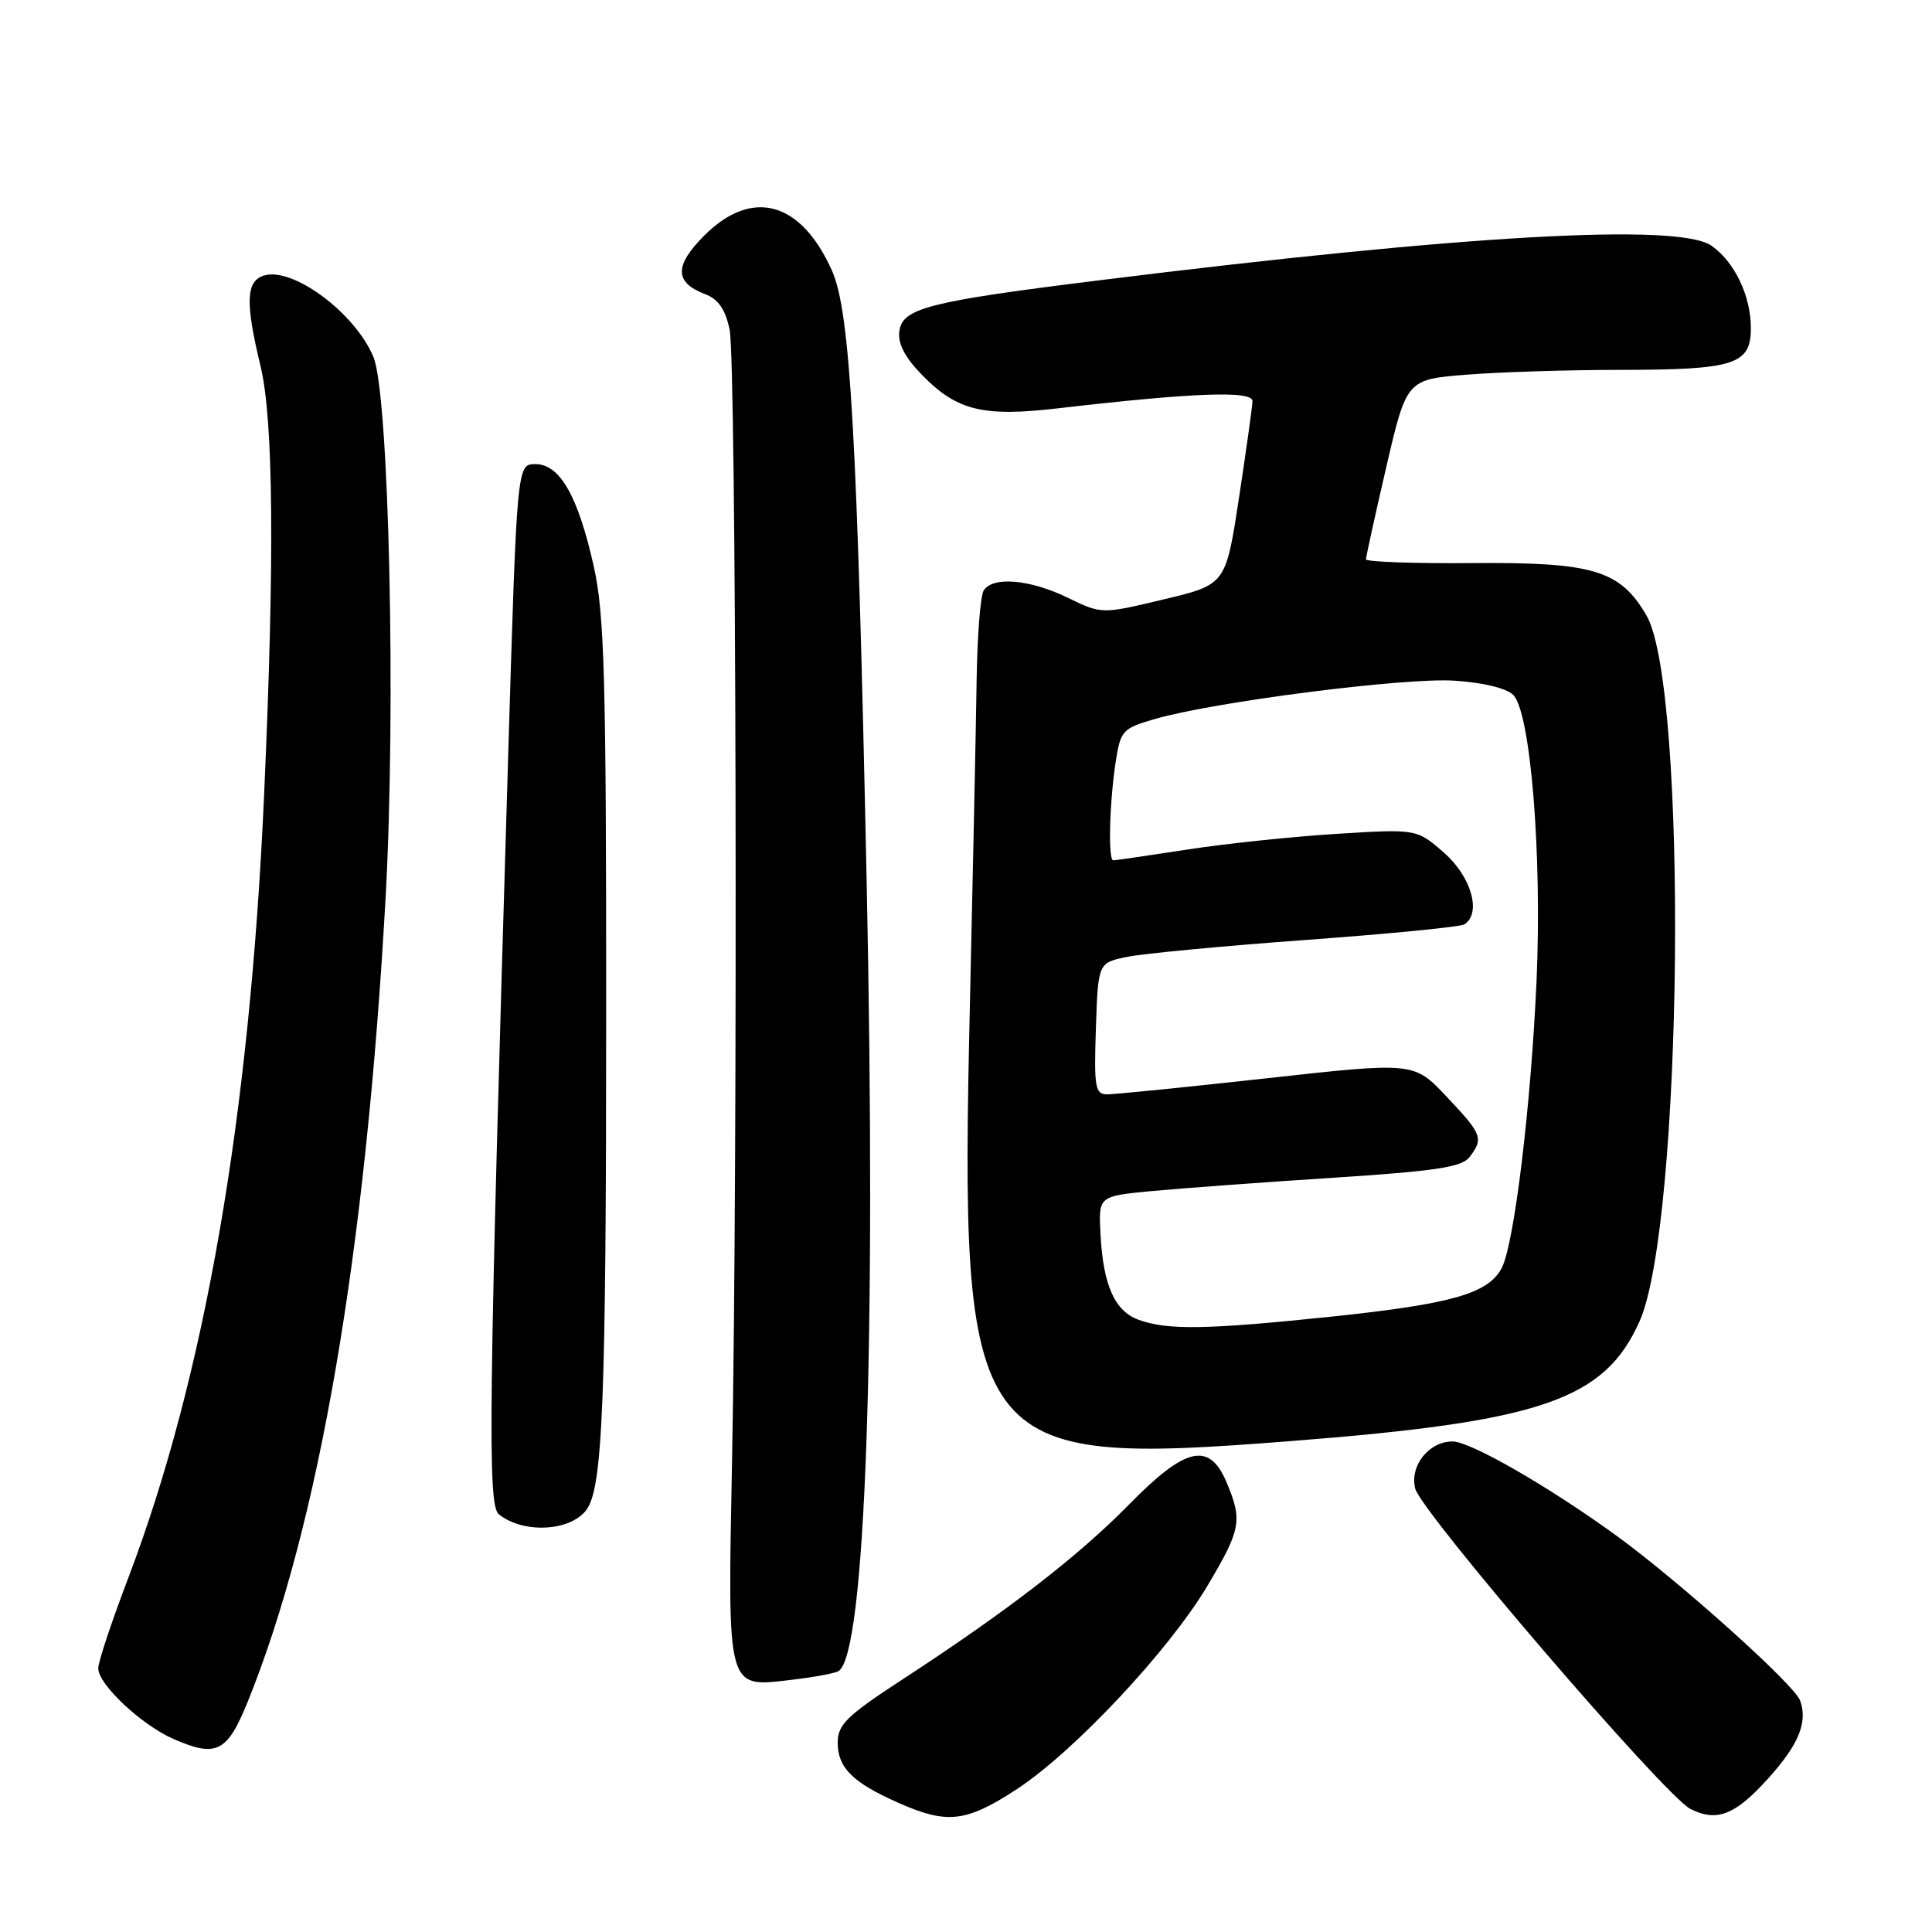 <?xml version="1.0" encoding="UTF-8" standalone="no"?>
<!DOCTYPE svg PUBLIC "-//W3C//DTD SVG 1.1//EN" "http://www.w3.org/Graphics/SVG/1.1/DTD/svg11.dtd" >
<svg xmlns="http://www.w3.org/2000/svg" xmlns:xlink="http://www.w3.org/1999/xlink" version="1.1" viewBox="0 0 256 256">
 <g >
 <path fill="currentColor"
d=" M 134.59 237.17 C 142.18 232.26 154.90 218.71 160.01 210.10 C 164.43 202.66 164.65 201.49 162.55 196.47 C 160.26 190.98 157.13 191.68 149.61 199.35 C 142.89 206.20 133.47 213.48 119.69 222.46 C 112.21 227.34 111.00 228.51 111.00 230.91 C 111.00 234.23 112.98 236.20 119.01 238.87 C 125.48 241.74 127.97 241.47 134.59 237.17 Z  M 234.27 235.68 C 238.35 231.17 239.56 228.20 238.52 225.32 C 237.75 223.21 222.49 209.52 214.18 203.48 C 205.23 196.98 194.83 191.00 192.47 191.00 C 189.33 191.00 186.77 194.23 187.52 197.24 C 188.31 200.37 220.65 238.03 224.00 239.70 C 227.50 241.46 229.91 240.51 234.27 235.68 Z  M 32.82 225.50 C 42.28 202.12 48.47 166.03 51.09 119.00 C 52.49 93.90 51.55 52.26 49.48 47.29 C 47.03 41.44 38.76 35.31 34.95 36.52 C 32.59 37.26 32.49 40.09 34.52 48.50 C 36.24 55.64 36.40 74.01 34.99 105.44 C 33.08 148.15 27.10 182.58 16.93 209.26 C 14.79 214.89 13.02 220.20 13.02 221.05 C 12.99 223.17 18.73 228.56 23.00 230.43 C 28.68 232.91 30.10 232.20 32.82 225.50 Z  M 111.11 221.43 C 114.68 219.23 116.13 178.26 114.83 116.50 C 113.60 57.81 112.66 41.26 110.24 35.86 C 106.13 26.66 99.65 24.88 93.32 31.21 C 89.34 35.20 89.36 37.43 93.42 38.97 C 95.19 39.64 96.12 40.99 96.68 43.70 C 97.56 47.92 97.78 152.75 97.00 193.59 C 96.41 224.25 96.24 223.60 104.85 222.59 C 107.83 222.24 110.65 221.72 111.11 221.43 Z  M 77.69 200.08 C 79.87 197.17 80.32 185.85 80.32 134.00 C 80.33 90.05 80.09 81.42 78.70 75.15 C 76.61 65.76 74.20 61.50 70.94 61.50 C 68.50 61.50 68.50 61.50 67.34 100.00 C 64.74 186.54 64.58 199.41 66.09 200.64 C 69.29 203.24 75.55 202.94 77.69 200.08 Z  M 171.05 190.95 C 204.21 188.37 212.57 185.51 217.23 175.13 C 223.00 162.30 223.70 91.07 218.16 81.54 C 214.67 75.56 211.14 74.49 195.25 74.61 C 187.41 74.68 181.00 74.45 181.00 74.11 C 181.00 73.78 182.21 68.27 183.69 61.88 C 186.39 50.27 186.39 50.27 194.44 49.64 C 198.87 49.29 207.98 49.01 214.68 49.01 C 229.85 49.00 232.00 48.31 232.00 43.48 C 232.00 39.21 229.85 34.71 226.78 32.56 C 222.45 29.52 193.98 31.13 145.51 37.16 C 123.05 39.95 119.59 40.83 119.17 43.87 C 118.94 45.47 119.87 47.31 122.09 49.60 C 126.76 54.41 130.19 55.27 140.14 54.11 C 158.14 52.02 166.00 51.73 165.96 53.16 C 165.94 53.90 165.13 59.67 164.17 65.98 C 162.42 77.46 162.42 77.46 154.20 79.42 C 145.98 81.39 145.98 81.39 141.46 79.19 C 136.45 76.76 131.53 76.34 130.34 78.25 C 129.91 78.94 129.50 84.22 129.41 90.00 C 129.33 95.78 128.93 115.12 128.52 133.00 C 127.16 192.66 128.35 194.28 171.05 190.95 Z  M 150.85 174.87 C 147.69 173.71 146.17 170.28 145.82 163.50 C 145.56 158.50 145.56 158.50 152.53 157.83 C 156.36 157.47 167.15 156.67 176.50 156.07 C 190.36 155.17 193.73 154.65 194.75 153.29 C 196.60 150.82 196.40 150.31 191.67 145.30 C 187.35 140.72 187.35 140.72 167.92 142.87 C 157.24 144.05 147.69 145.01 146.71 145.01 C 145.11 145.00 144.95 144.10 145.21 136.29 C 145.50 127.58 145.50 127.58 149.35 126.79 C 151.47 126.35 162.17 125.34 173.12 124.54 C 184.08 123.74 193.49 122.82 194.02 122.49 C 196.34 121.05 194.98 116.19 191.37 113.02 C 187.73 109.83 187.73 109.83 177.12 110.49 C 171.28 110.85 162.34 111.79 157.26 112.58 C 152.18 113.36 147.79 114.00 147.51 114.00 C 146.82 114.00 147.00 106.50 147.82 101.04 C 148.47 96.80 148.71 96.52 153.00 95.28 C 160.83 93.00 186.05 89.77 192.66 90.19 C 196.47 90.43 199.62 91.19 200.51 92.08 C 202.81 94.38 204.34 113.21 203.60 130.00 C 202.85 146.66 200.63 164.95 198.97 168.05 C 197.17 171.41 192.36 172.78 176.53 174.45 C 159.91 176.19 154.69 176.28 150.85 174.87 Z "/>
</g>
</svg>